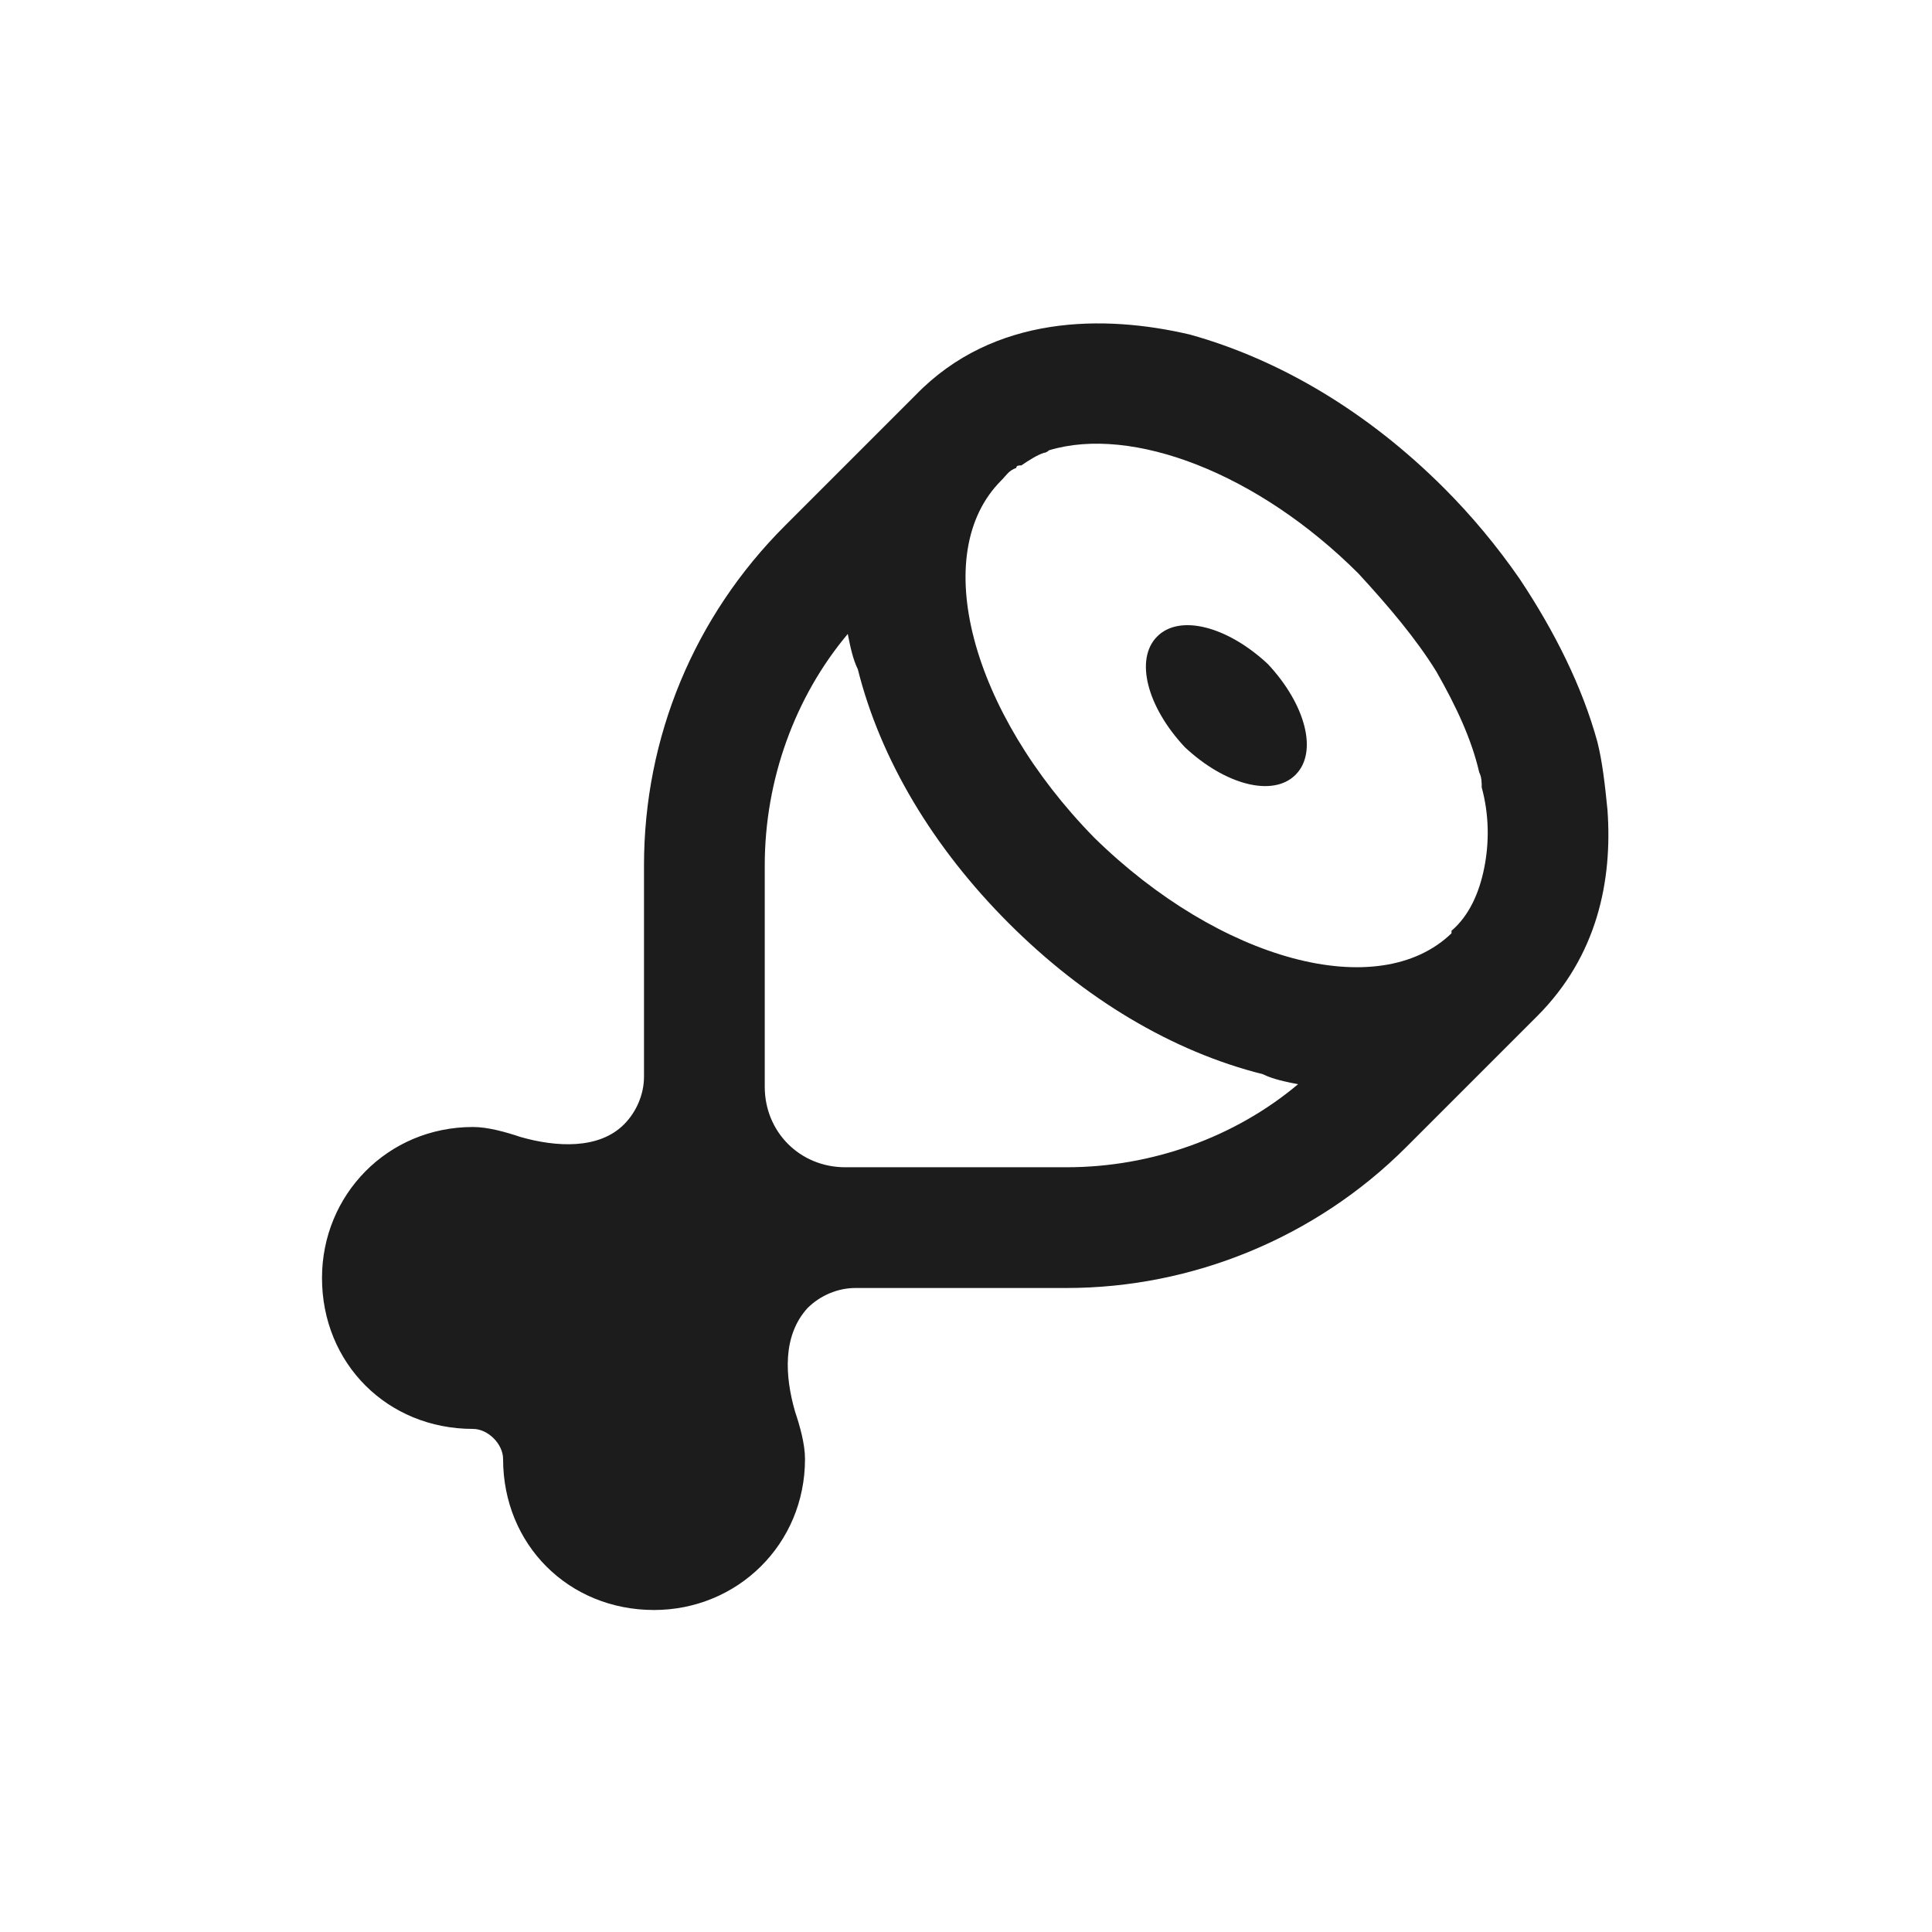 <svg width="30" height="30" viewBox="0 0 30 30" fill="none" xmlns="http://www.w3.org/2000/svg">
<path d="M22.305 10.43C21.992 9.922 21.562 9.414 21.094 8.906C19.531 7.344 17.578 6.602 16.289 6.992C16.289 6.992 16.25 7.031 16.211 7.031C16.094 7.07 15.977 7.148 15.859 7.227C15.82 7.227 15.781 7.227 15.781 7.266C15.664 7.305 15.625 7.383 15.547 7.461C14.414 8.594 15.078 11.055 16.992 13.008C18.945 14.922 21.406 15.586 22.539 14.492V14.453C22.812 14.219 22.969 13.867 23.047 13.477C23.125 13.086 23.125 12.656 23.008 12.227C23.008 12.148 23.008 12.07 22.969 11.992C22.852 11.484 22.617 10.977 22.305 10.43ZM20.156 16.836C19.961 16.797 19.766 16.758 19.609 16.68C18.203 16.328 16.836 15.508 15.664 14.336C14.492 13.164 13.672 11.797 13.32 10.391C13.242 10.234 13.203 10.039 13.164 9.844C12.344 10.82 11.875 12.109 11.875 13.438V16.875C11.875 17.578 12.422 18.125 13.125 18.125H16.562C17.891 18.125 19.18 17.656 20.156 16.836ZM13.281 20C13.008 20 12.734 20.117 12.539 20.312C12.148 20.742 12.188 21.367 12.344 21.914C12.422 22.148 12.5 22.422 12.5 22.656C12.5 23.984 11.445 25 10.156 25C8.828 25 7.812 23.984 7.812 22.656C7.812 22.422 7.578 22.188 7.344 22.188C6.016 22.188 5 21.172 5 19.844C5 18.555 6.016 17.5 7.344 17.5C7.578 17.5 7.852 17.578 8.086 17.656C8.633 17.812 9.297 17.852 9.688 17.461C9.883 17.266 10 16.992 10 16.719V13.438C10 11.445 10.781 9.57 12.188 8.164L14.219 6.133C15.43 4.883 17.148 4.883 18.477 5.195C19.883 5.586 21.25 6.406 22.422 7.578C22.852 8.008 23.242 8.477 23.594 8.984C24.141 9.805 24.57 10.664 24.805 11.523C24.883 11.836 24.922 12.188 24.961 12.578C25.039 13.672 24.805 14.844 23.867 15.781L21.836 17.812C20.43 19.219 18.516 20 16.562 20H13.281ZM20.117 12.031C19.766 12.383 19.023 12.188 18.398 11.602C17.812 10.977 17.617 10.234 17.969 9.883C18.32 9.531 19.062 9.727 19.688 10.312C20.273 10.938 20.469 11.68 20.117 12.031Z" fill="#1C1C1C"/>
</svg>
